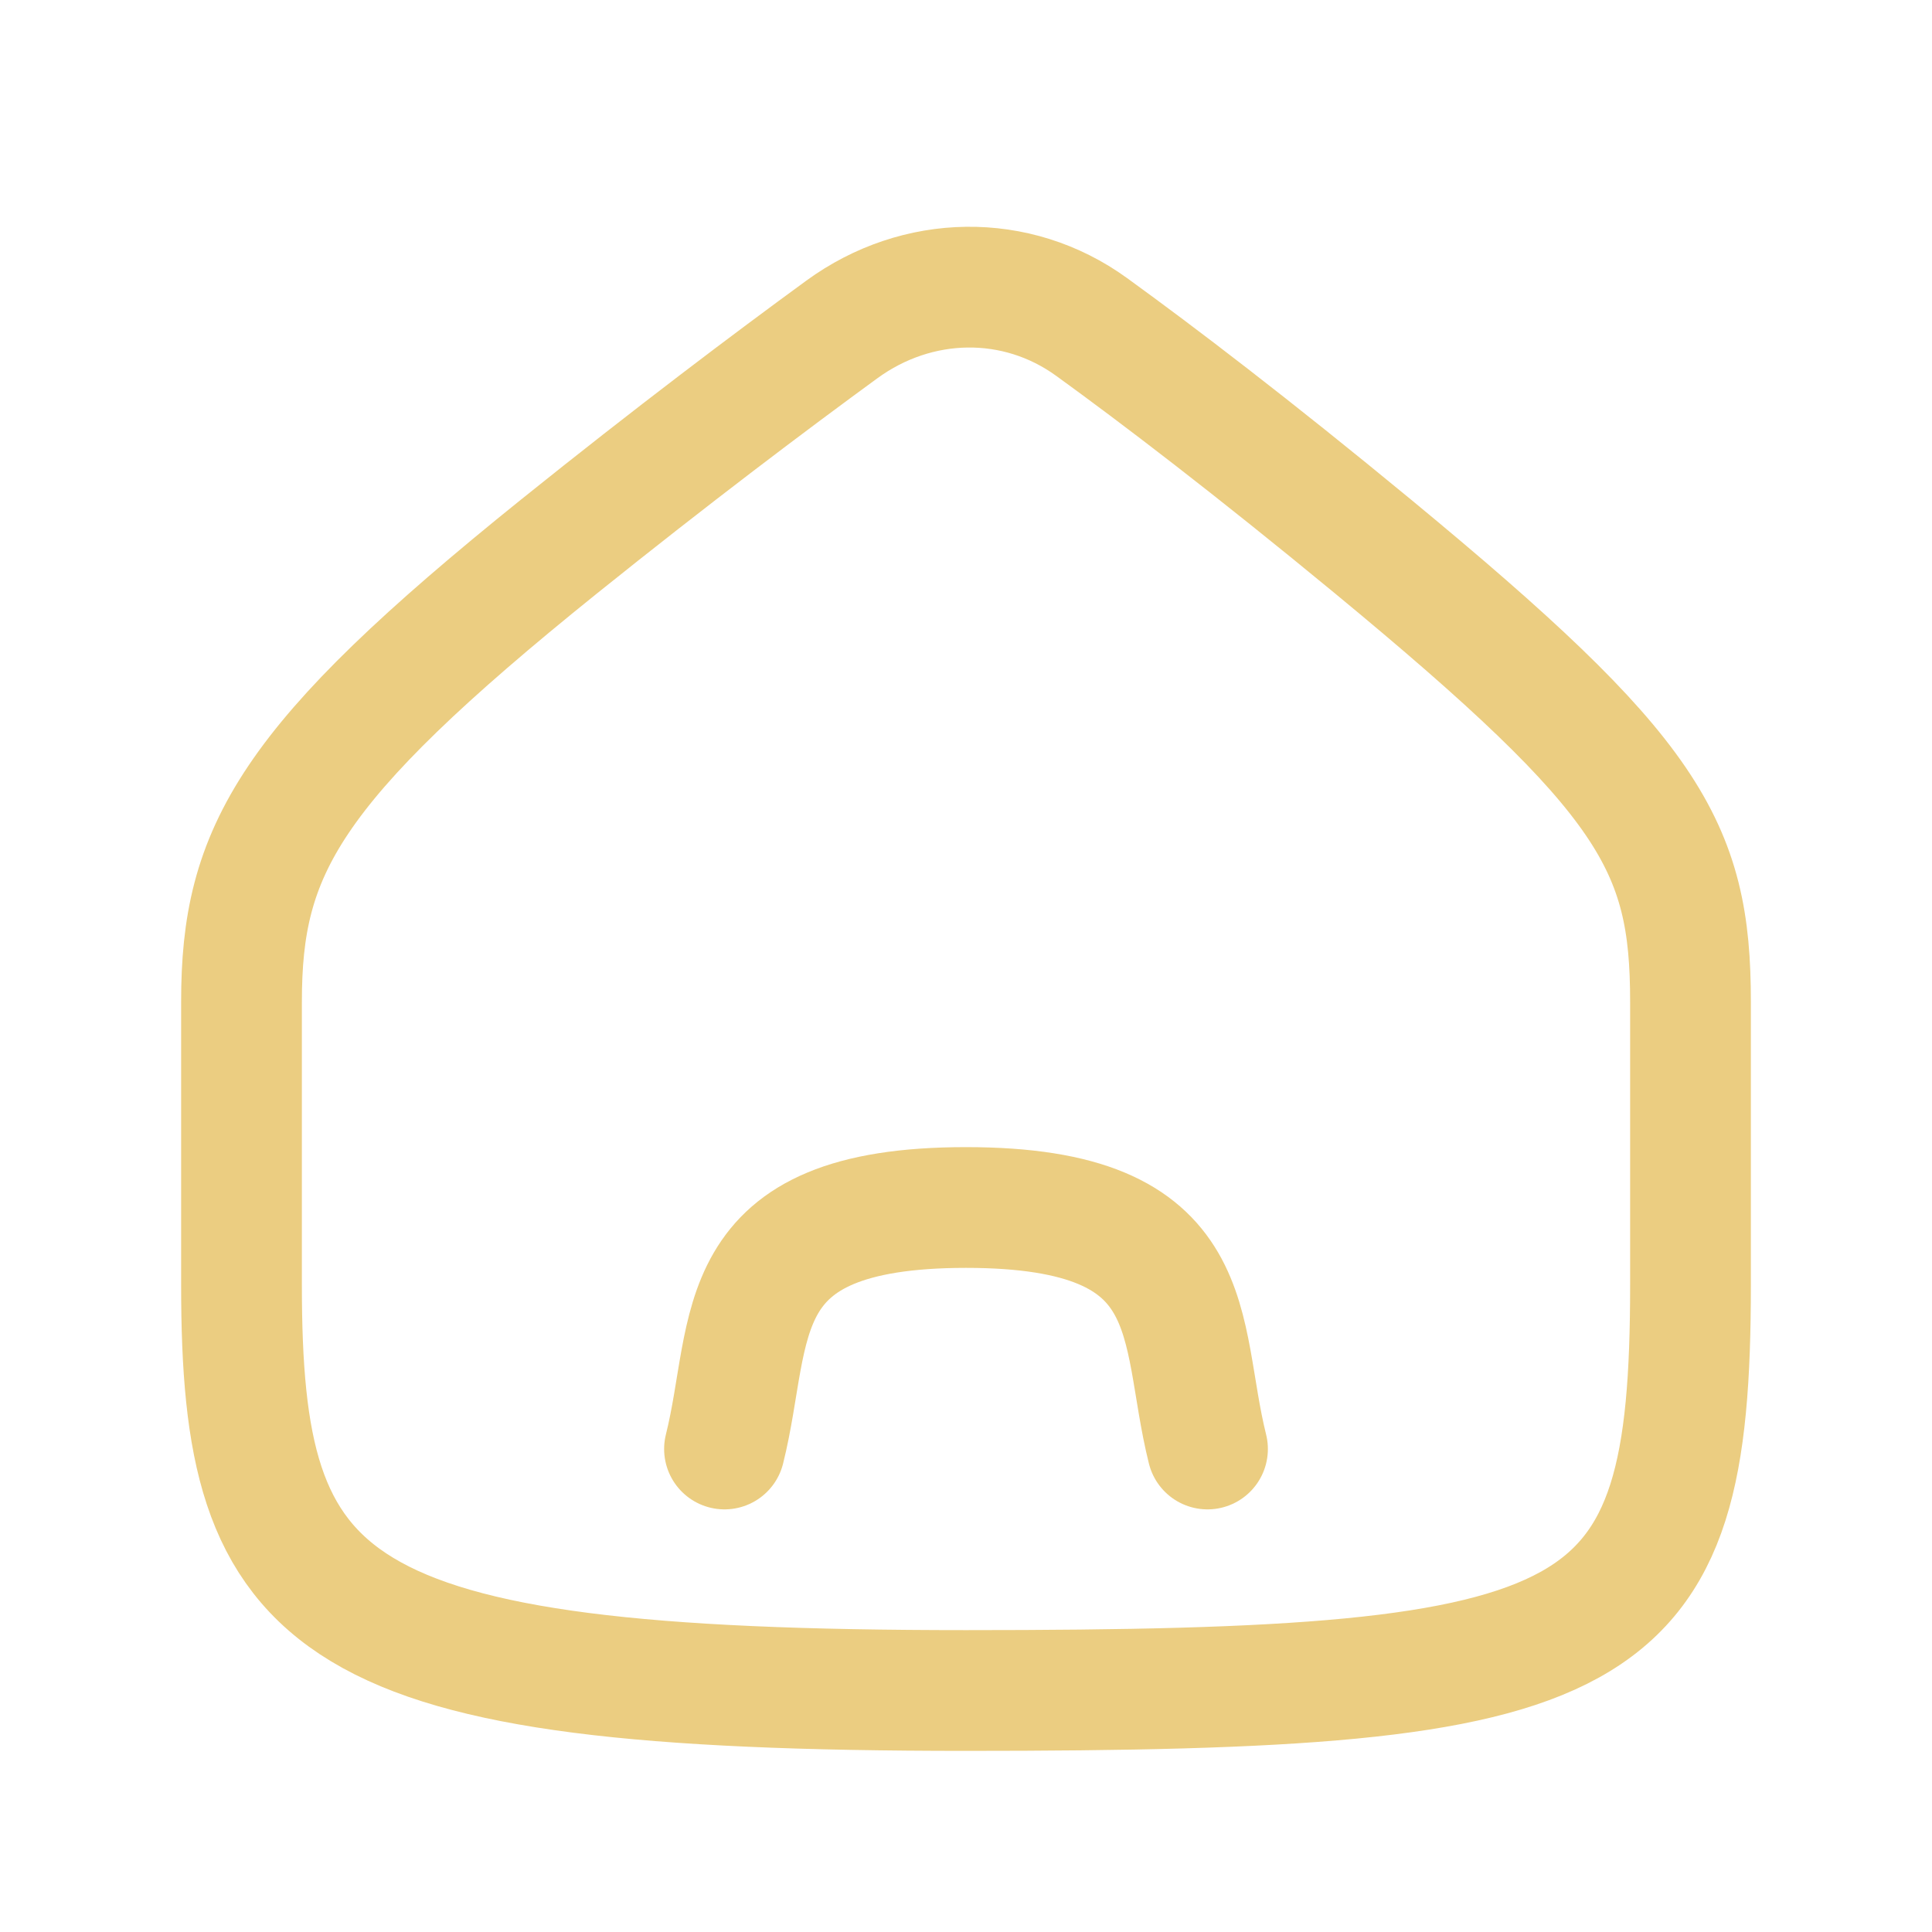 <svg width="24" height="24" viewBox="0 0 24 24" fill="none" xmlns="http://www.w3.org/2000/svg">
<path d="M21 15.964C21 20.5 20 21 12 21C4 21 3 20 3 15.964C3 13.823 3 14.319 3 12.444C3 10.57 3.575 9.5 6.944 6.789C8.354 5.656 9.572 4.739 10.46 4.091C11.393 3.411 12.626 3.384 13.561 4.062C14.385 4.659 15.544 5.542 17.056 6.789C20.5 9.632 21 10.5 21 12.444C21 16.204 21 12.823 21 15.964Z" stroke="#EBCD81" stroke-width="1.5" stroke-linecap="round" stroke-linejoin="round"/>
<path d="M9 18C9.375 16.5 9 15 12 15C15 15 14.625 16.5 15 18" stroke="#EBCD81" stroke-width="1.5" stroke-linecap="round" stroke-linejoin="round"/>
</svg>
